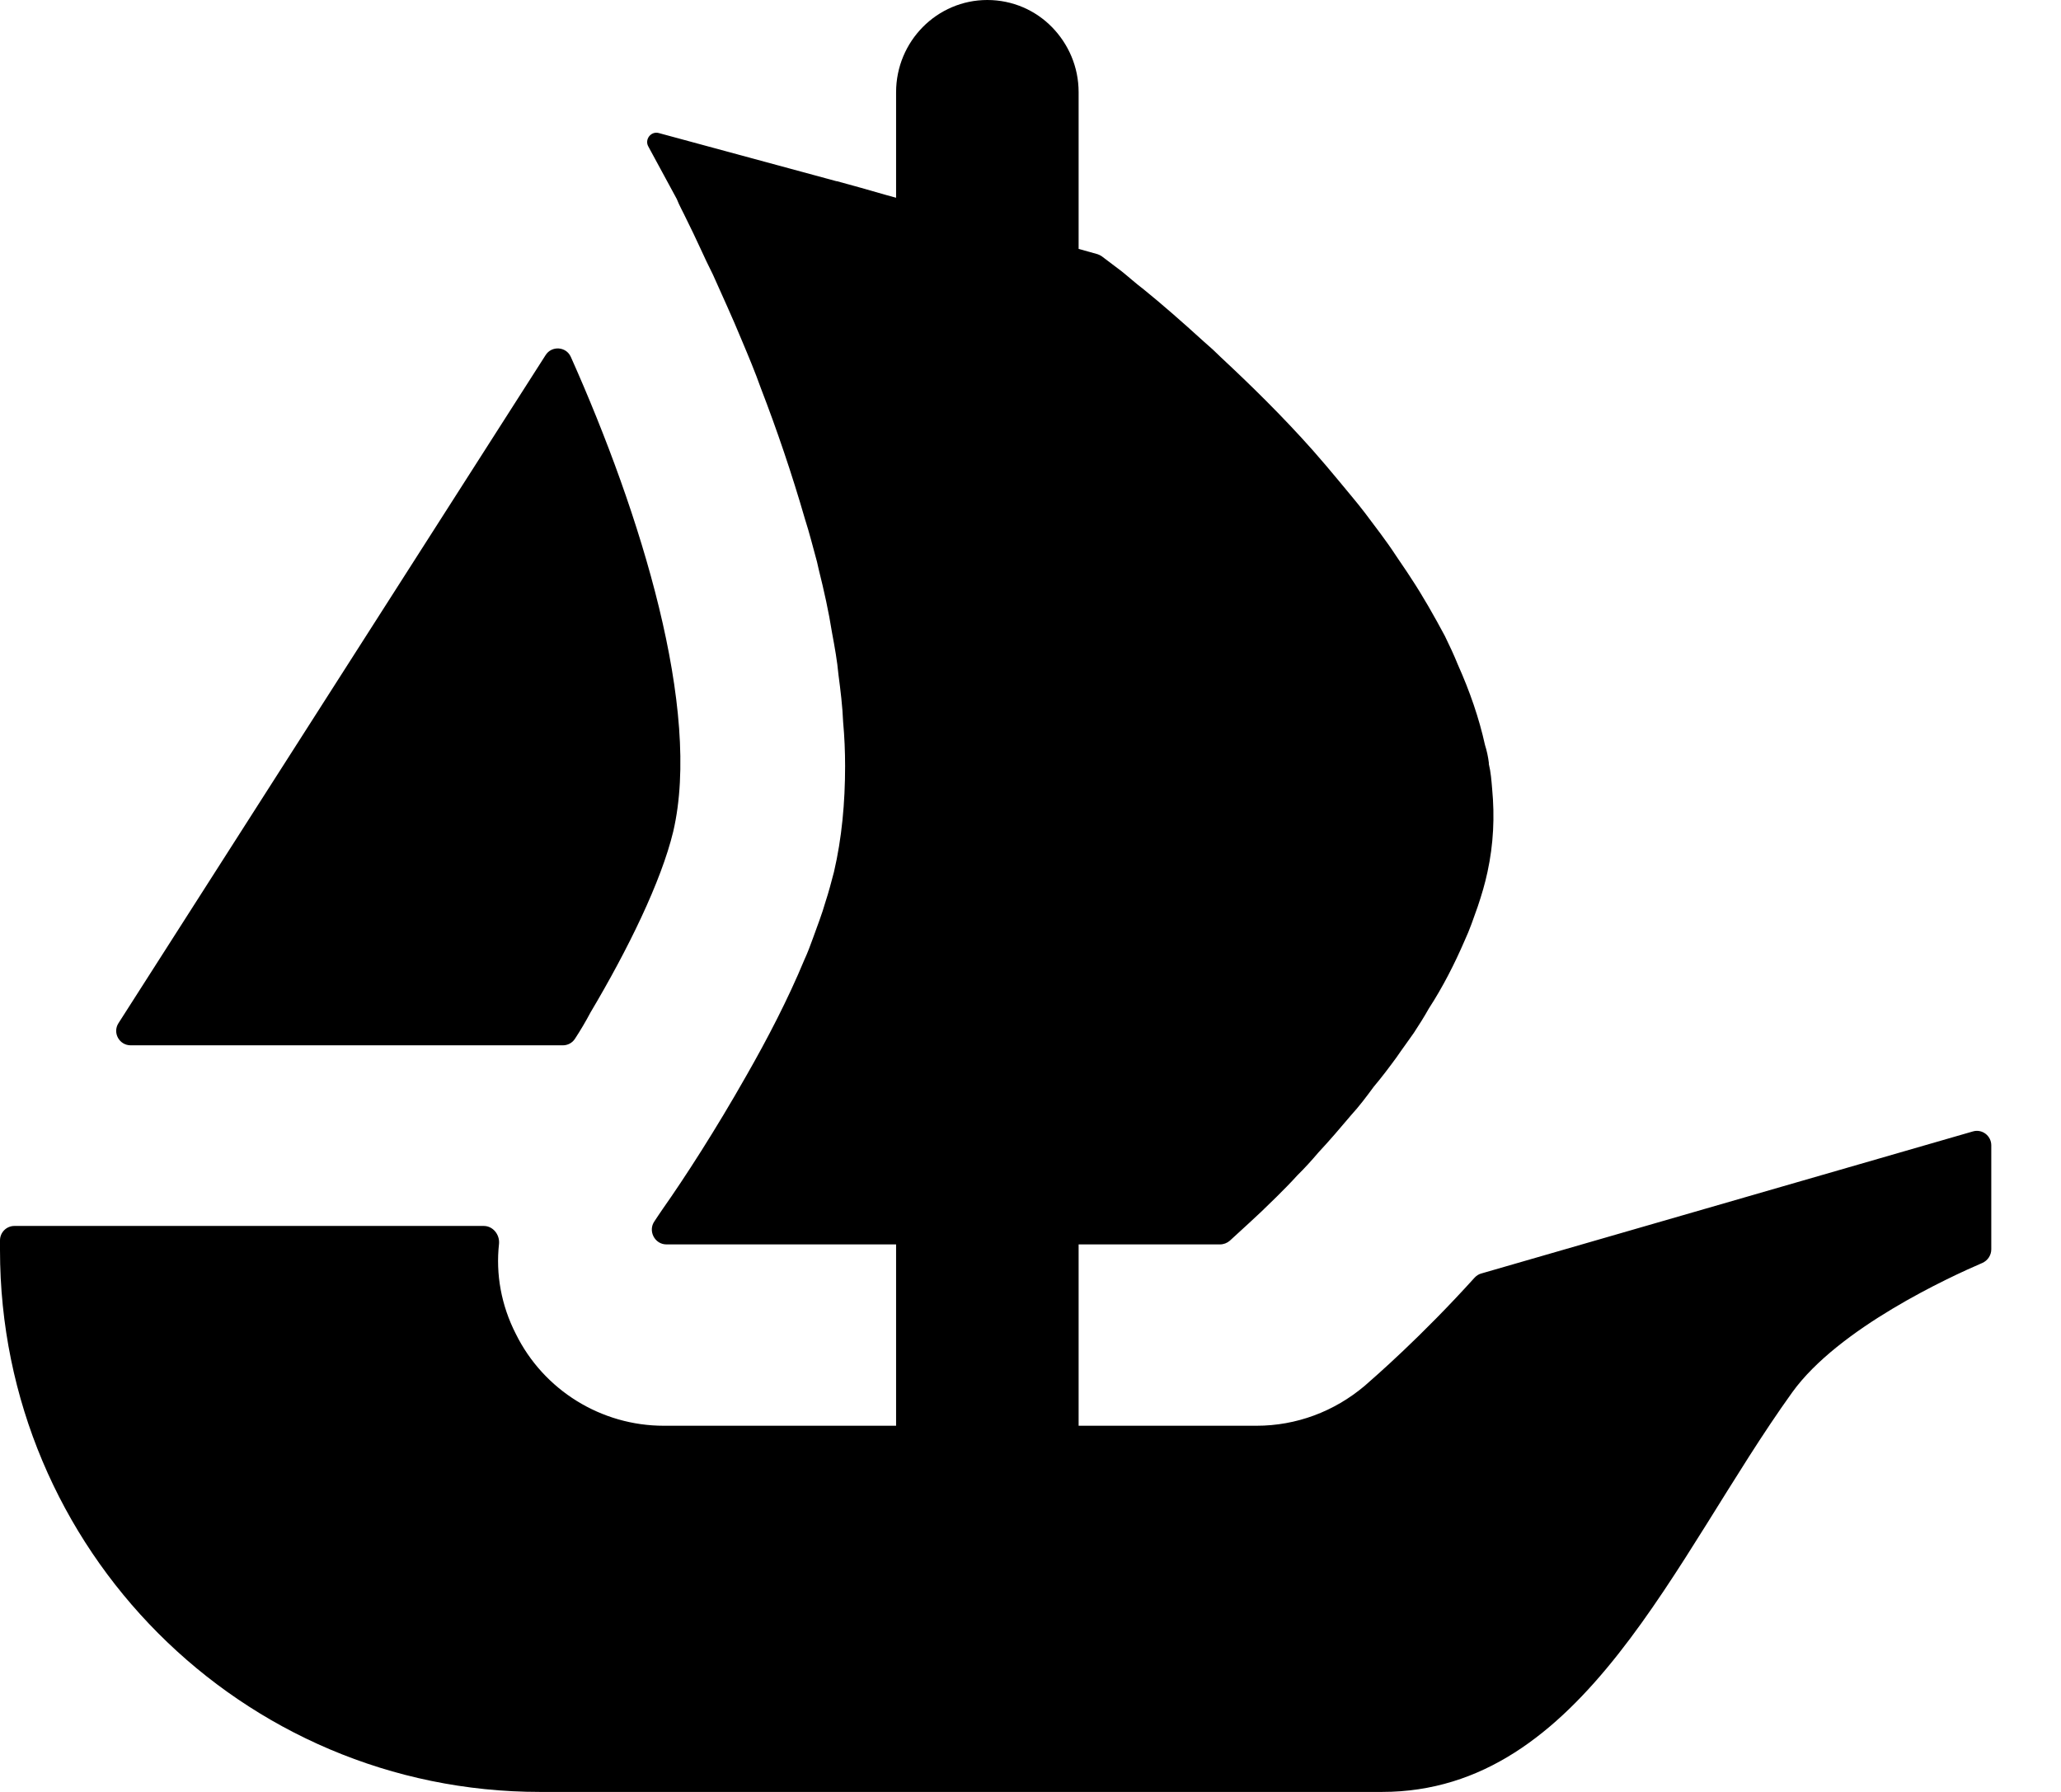 <svg width="23" height="20" viewBox="0 0 23 20" fill="none" xmlns="http://www.w3.org/2000/svg">
<path d="M1.322 11.42L1.4 11.298L6.089 3.963C6.157 3.856 6.318 3.867 6.37 3.983C7.154 5.739 7.83 7.922 7.513 9.281C7.378 9.841 7.007 10.598 6.591 11.298C6.537 11.4 6.478 11.5 6.415 11.596C6.385 11.641 6.335 11.667 6.281 11.667H1.459C1.33 11.667 1.254 11.526 1.322 11.42Z" fill="black"/>
<path d="M22.222 12.783V13.944C22.222 14.011 22.181 14.07 22.122 14.096C21.759 14.252 20.517 14.822 20 15.541C18.681 17.376 17.674 20 15.422 20H6.028C2.698 20 0 17.293 0 13.952V13.844C0 13.755 0.072 13.683 0.161 13.683H5.398C5.502 13.683 5.578 13.78 5.569 13.882C5.531 14.222 5.594 14.57 5.756 14.887C6.067 15.518 6.711 15.913 7.407 15.913H10V13.889H7.437C7.306 13.889 7.228 13.737 7.304 13.63C7.331 13.587 7.363 13.543 7.396 13.493C7.639 13.148 7.985 12.613 8.33 12.004C8.565 11.593 8.793 11.154 8.976 10.713C9.013 10.633 9.043 10.552 9.072 10.472C9.122 10.332 9.174 10.2 9.211 10.069C9.248 9.957 9.278 9.841 9.307 9.731C9.394 9.357 9.431 8.961 9.431 8.55C9.431 8.389 9.424 8.22 9.409 8.059C9.402 7.883 9.38 7.707 9.357 7.531C9.343 7.376 9.315 7.222 9.285 7.061C9.248 6.826 9.196 6.593 9.137 6.357L9.117 6.269C9.072 6.107 9.035 5.954 8.983 5.793C8.837 5.287 8.669 4.794 8.491 4.333C8.426 4.15 8.352 3.974 8.278 3.798C8.169 3.533 8.057 3.293 7.956 3.065C7.904 2.961 7.859 2.867 7.815 2.77C7.765 2.661 7.713 2.552 7.661 2.448C7.624 2.369 7.581 2.294 7.552 2.22L7.235 1.635C7.191 1.556 7.265 1.461 7.352 1.485L9.333 2.022H9.339C9.343 2.022 9.344 2.024 9.346 2.024L9.607 2.096L9.894 2.178L10 2.207V1.03C10 0.461 10.456 0 11.018 0C11.3 0 11.556 0.115 11.739 0.302C11.922 0.489 12.037 0.744 12.037 1.03V2.778L12.248 2.837C12.265 2.843 12.281 2.85 12.296 2.861C12.348 2.9 12.422 2.957 12.517 3.028C12.591 3.087 12.67 3.159 12.767 3.233C12.957 3.387 13.185 3.585 13.435 3.813C13.502 3.87 13.567 3.93 13.626 3.989C13.948 4.289 14.309 4.641 14.654 5.03C14.75 5.139 14.844 5.25 14.941 5.367C15.037 5.485 15.139 5.602 15.228 5.719C15.344 5.874 15.47 6.035 15.58 6.204C15.632 6.283 15.691 6.365 15.741 6.444C15.882 6.657 16.006 6.878 16.124 7.098C16.174 7.2 16.226 7.311 16.27 7.42C16.402 7.715 16.506 8.015 16.572 8.315C16.593 8.38 16.607 8.45 16.615 8.513V8.528C16.637 8.617 16.644 8.711 16.652 8.807C16.681 9.115 16.667 9.422 16.6 9.731C16.572 9.863 16.535 9.987 16.491 10.118C16.446 10.245 16.402 10.376 16.344 10.5C16.233 10.757 16.102 11.015 15.946 11.255C15.896 11.344 15.837 11.439 15.778 11.528C15.713 11.622 15.646 11.711 15.587 11.798C15.506 11.909 15.418 12.026 15.33 12.13C15.25 12.239 15.168 12.348 15.08 12.444C14.956 12.591 14.837 12.73 14.713 12.863C14.639 12.95 14.559 13.039 14.478 13.118C14.398 13.207 14.317 13.287 14.243 13.361C14.118 13.485 14.015 13.582 13.928 13.661L13.724 13.848C13.694 13.874 13.655 13.889 13.615 13.889H12.037V15.913H14.022C14.467 15.913 14.889 15.755 15.23 15.467C15.346 15.365 15.856 14.924 16.457 14.259C16.478 14.237 16.504 14.22 16.533 14.213L22.017 12.628C22.119 12.598 22.222 12.676 22.222 12.783Z" fill="black"/>
</svg>

